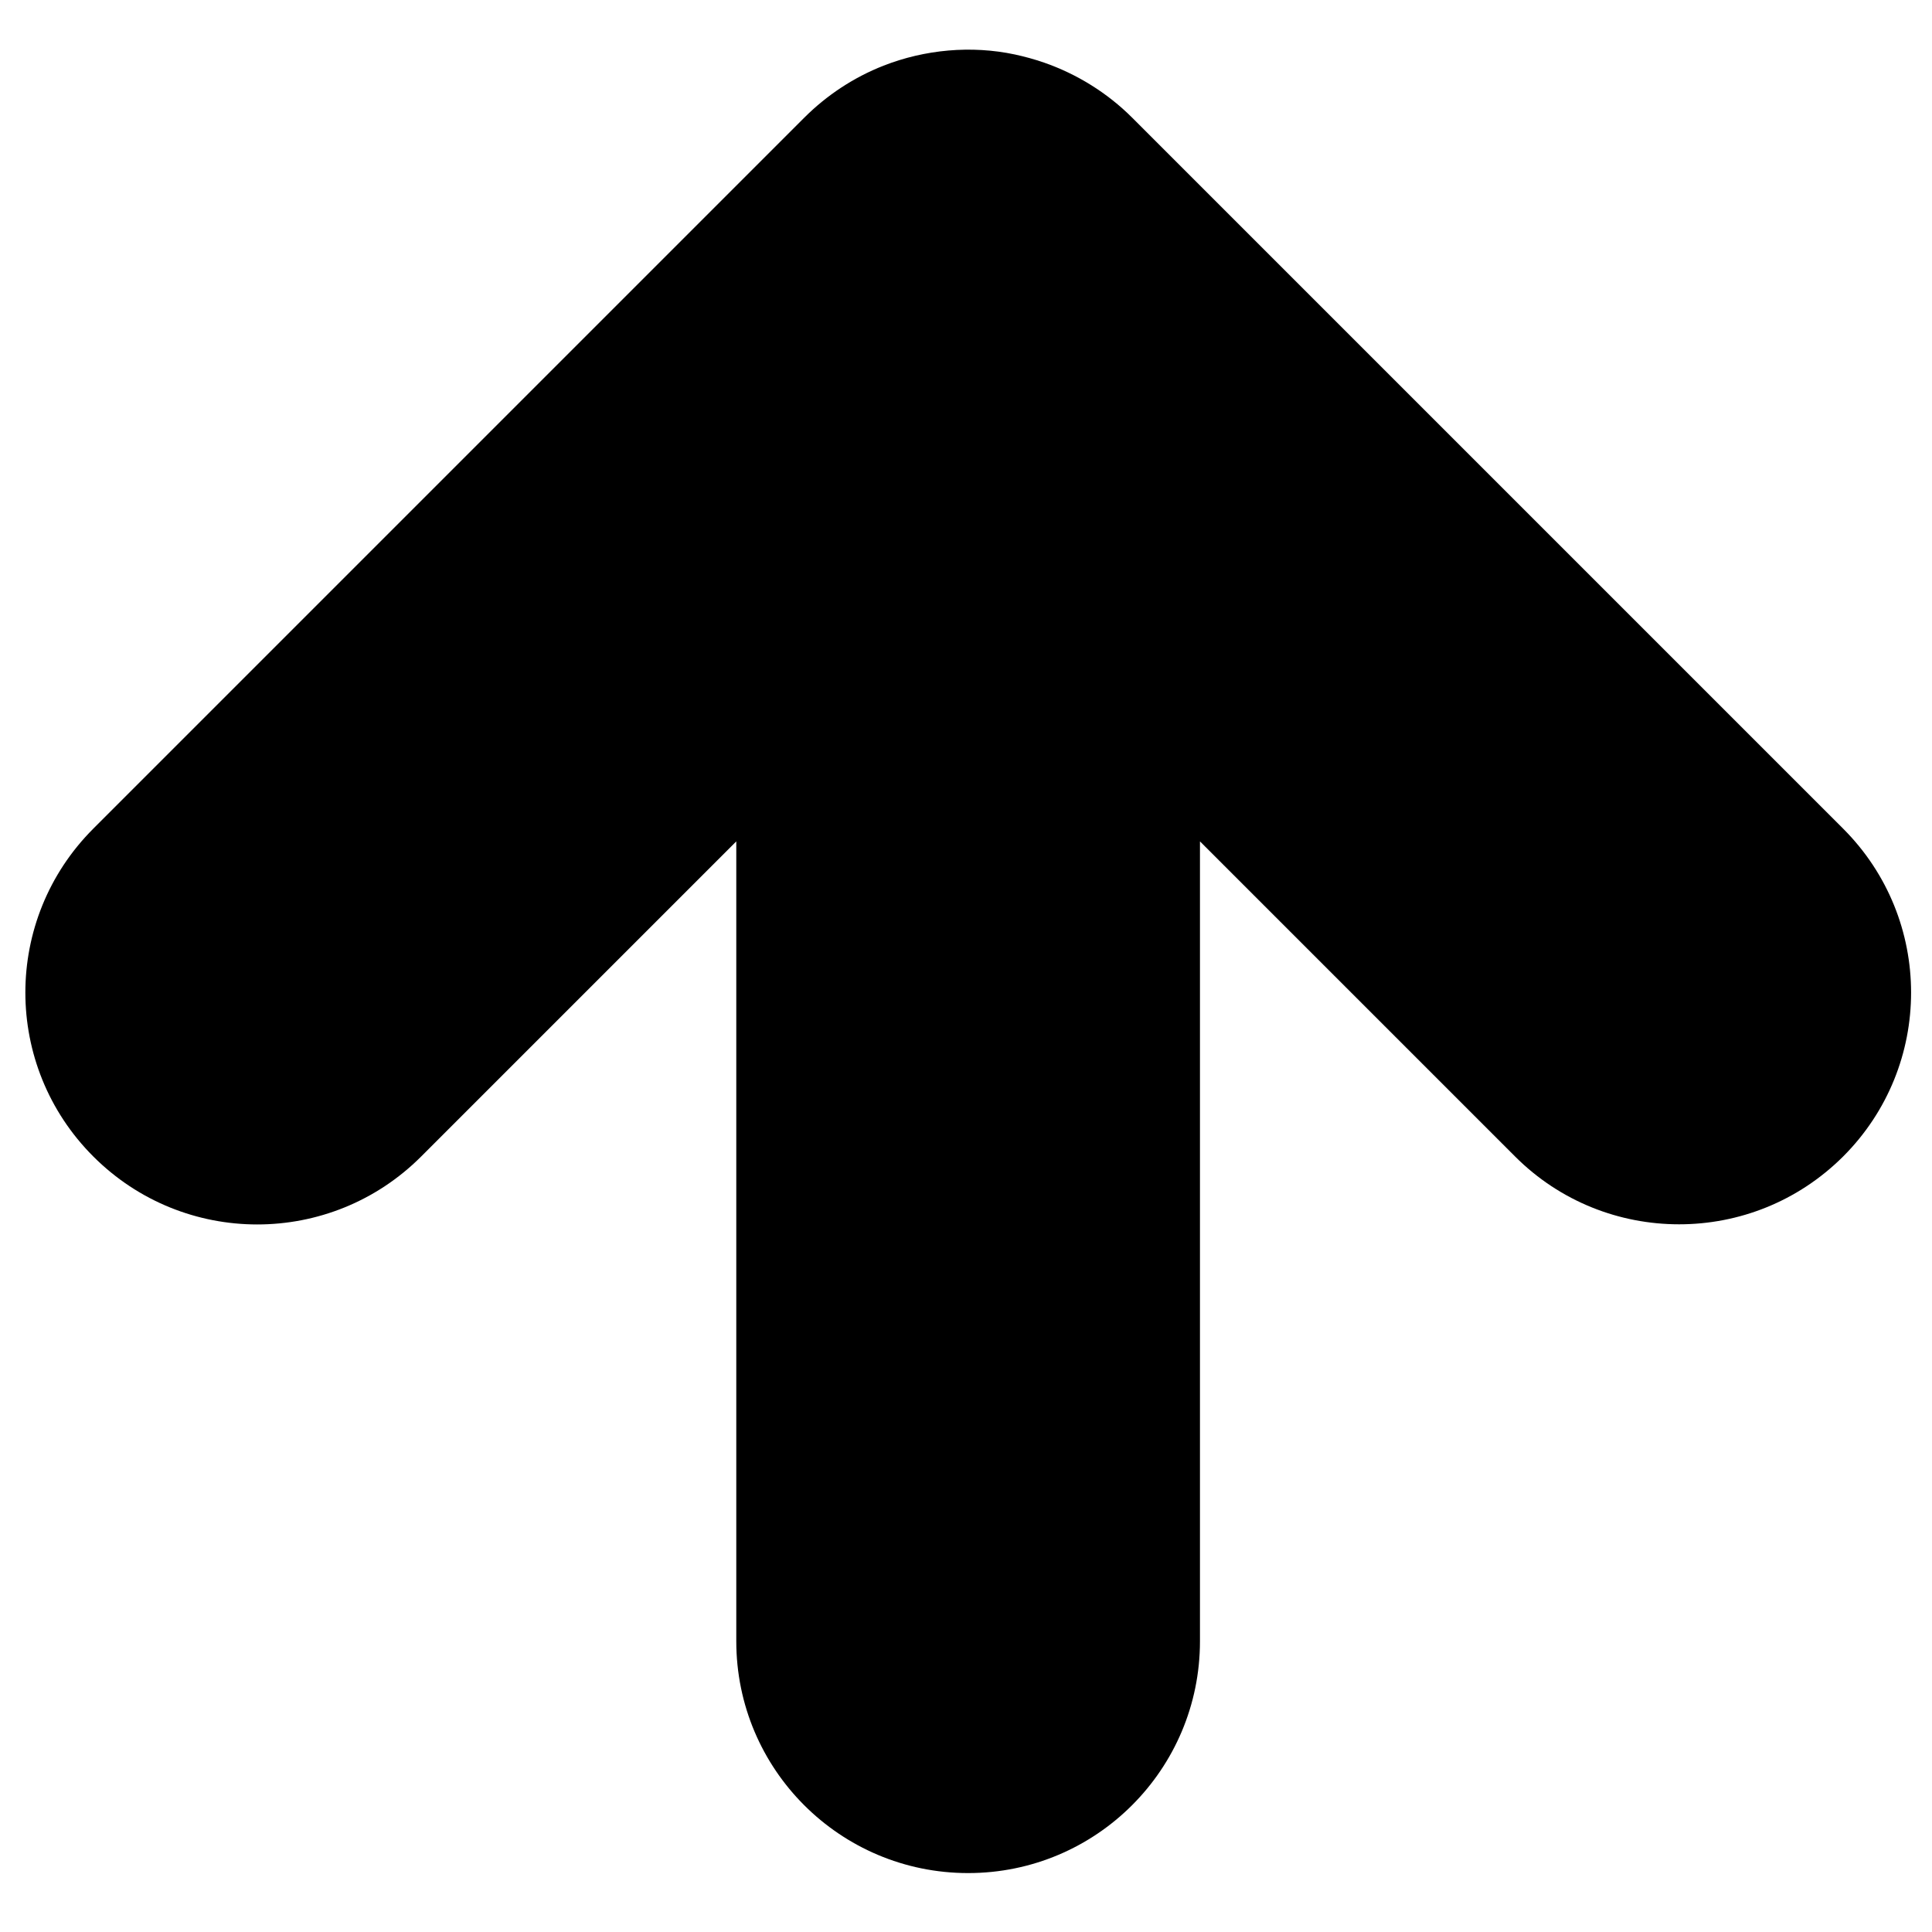 <?xml version="1.0" encoding="utf-8"?>
<!-- Generator: Adobe Illustrator 18.0.0, SVG Export Plug-In . SVG Version: 6.00 Build 0)  -->
<!DOCTYPE svg PUBLIC "-//W3C//DTD SVG 1.1//EN" "http://www.w3.org/Graphics/SVG/1.1/DTD/svg11.dtd">
<svg version="1.1" id="Layer_1" xmlns="http://www.w3.org/2000/svg" xmlns:xlink="http://www.w3.org/1999/xlink" x="0px" y="0px"
	 width="1000px" height="1000px" viewBox="0 0 1000 1000" enable-background="new 0 0 1000 1000" xml:space="preserve">
<path d="M586,60.9L586,60.9c-12.8-12.8-28.6-22.6-45.6-28.5c-4.9-1.7-10-3.1-15.1-4.2c-22.5-4.8-46.6-2.6-68,5.8
	c-15.3,6-29.3,15.2-41,26.9l0,0l-368,368c-46.9,46.9-46.9,122.8,0,169.7c46.9,46.9,122.8,46.9,169.7,0l163.1-163.1v414
	c0,66.3,53.7,120,120,120s120-53.7,120-120v-414l163.1,163.1c23.4,23.4,54.1,35.1,84.9,35.1s61.4-11.7,84.9-35.1
	c46.9-46.9,46.9-122.8,0-169.7L586,60.9z"/>
</svg>
